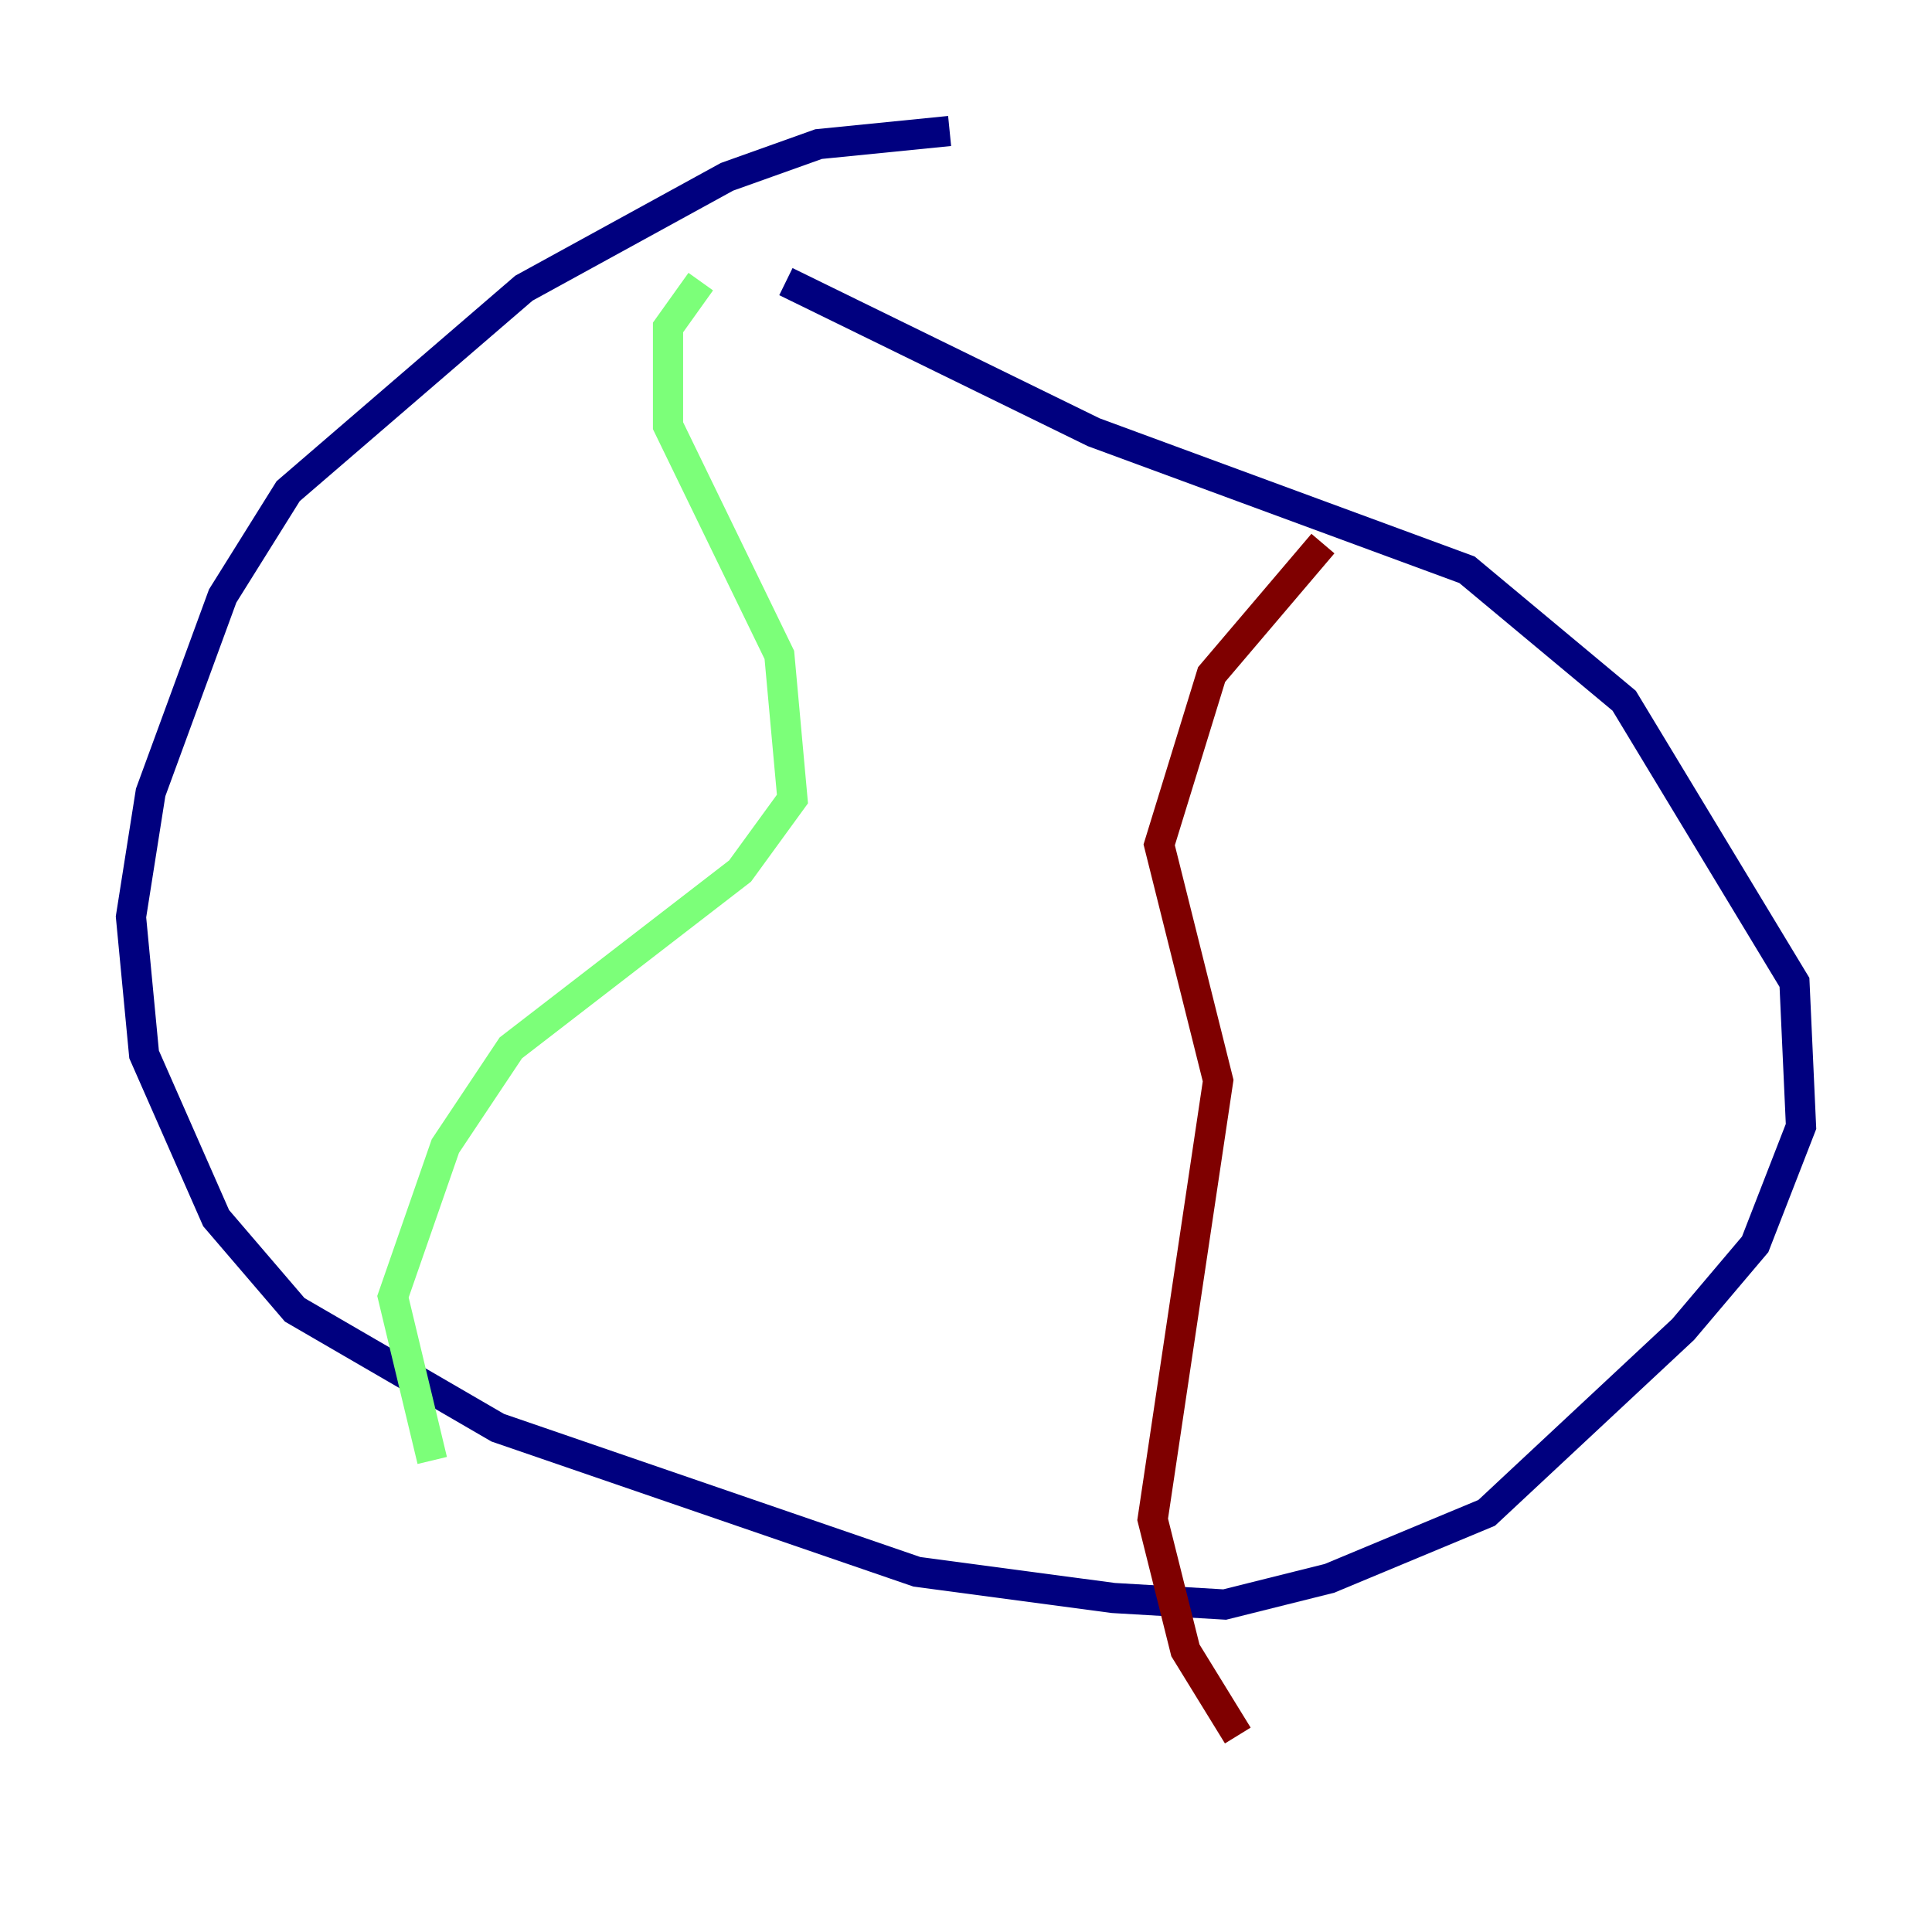 <?xml version="1.0" encoding="utf-8" ?>
<svg baseProfile="tiny" height="128" version="1.2" viewBox="0,0,128,128" width="128" xmlns="http://www.w3.org/2000/svg" xmlns:ev="http://www.w3.org/2001/xml-events" xmlns:xlink="http://www.w3.org/1999/xlink"><defs /><polyline fill="none" points="62.915,8.678 54.237,9.546 48.163,11.715 34.712,19.091 19.091,32.542 14.752,39.485 9.98,52.502 8.678,60.746 9.546,69.858 14.319,80.705 19.525,86.78 32.976,94.59 60.746,104.136 73.763,105.871 81.139,106.305 88.081,104.57 98.495,100.231 111.512,88.081 116.285,82.441 119.322,74.63 118.888,65.085 107.607,46.427 97.193,37.749 72.461,28.637 52.068,18.658" stroke="#00007f" stroke-width="2" /><polyline fill="none" points="46.427,18.658 44.258,21.695 44.258,28.203 51.634,43.39 52.502,52.936 49.031,57.709 33.844,69.424 29.505,75.932 26.034,85.912 28.637,96.759" stroke="#7cff79" stroke-width="2" /><polyline fill="none" points="87.647,36.014 80.271,44.691 76.8,55.973 80.705,71.593 76.366,100.664 78.536,109.342 82.007,114.983" stroke="#7f0000" stroke-width="2" /></svg>